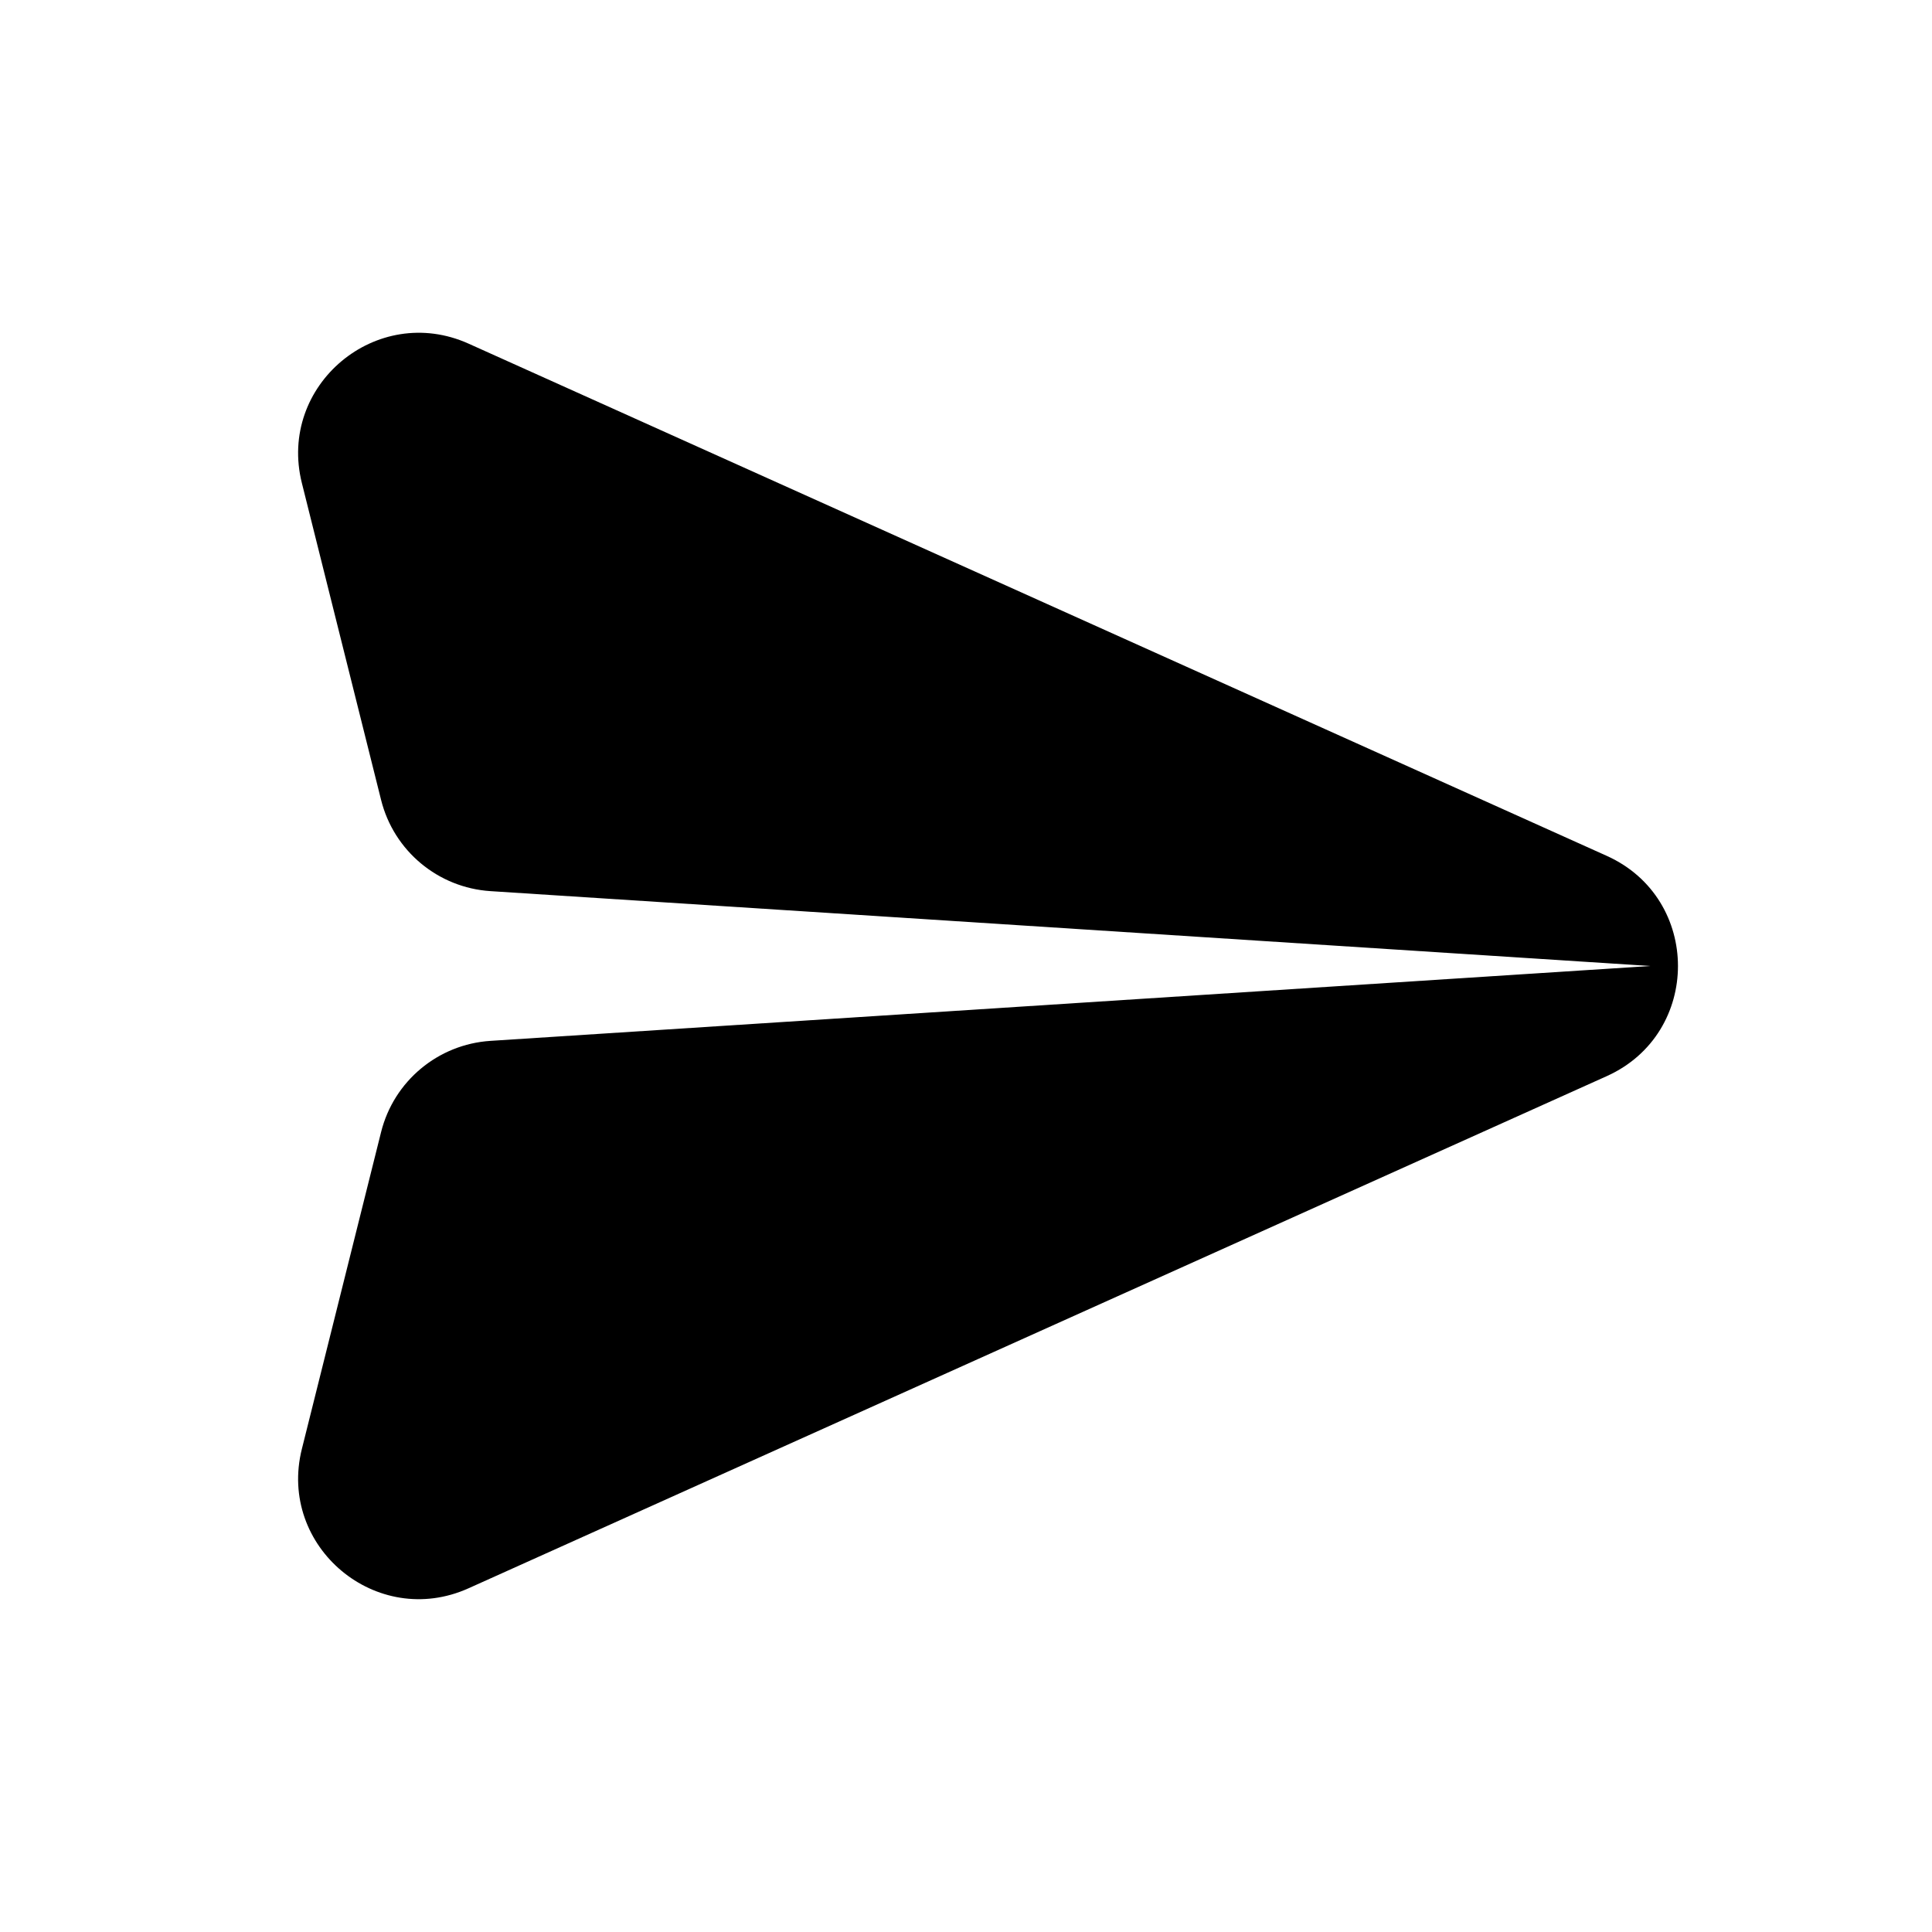 <svg width="24" height="24" viewBox="0 0 24 24" fill="none" xmlns="http://www.w3.org/2000/svg">
<path d="M19.96 10.632L5.821 4.269C4.678 3.755 3.446 4.786 3.75 6.001L4.734 9.937C4.892 10.57 5.442 11.028 6.093 11.07L20.5 12L6.093 12.93C5.442 12.972 4.892 13.43 4.734 14.063L3.75 17.999C3.446 19.214 4.678 20.245 5.821 19.73L19.96 13.368C21.139 12.837 21.139 11.163 19.96 10.632Z" fill="black"/>
</svg>
